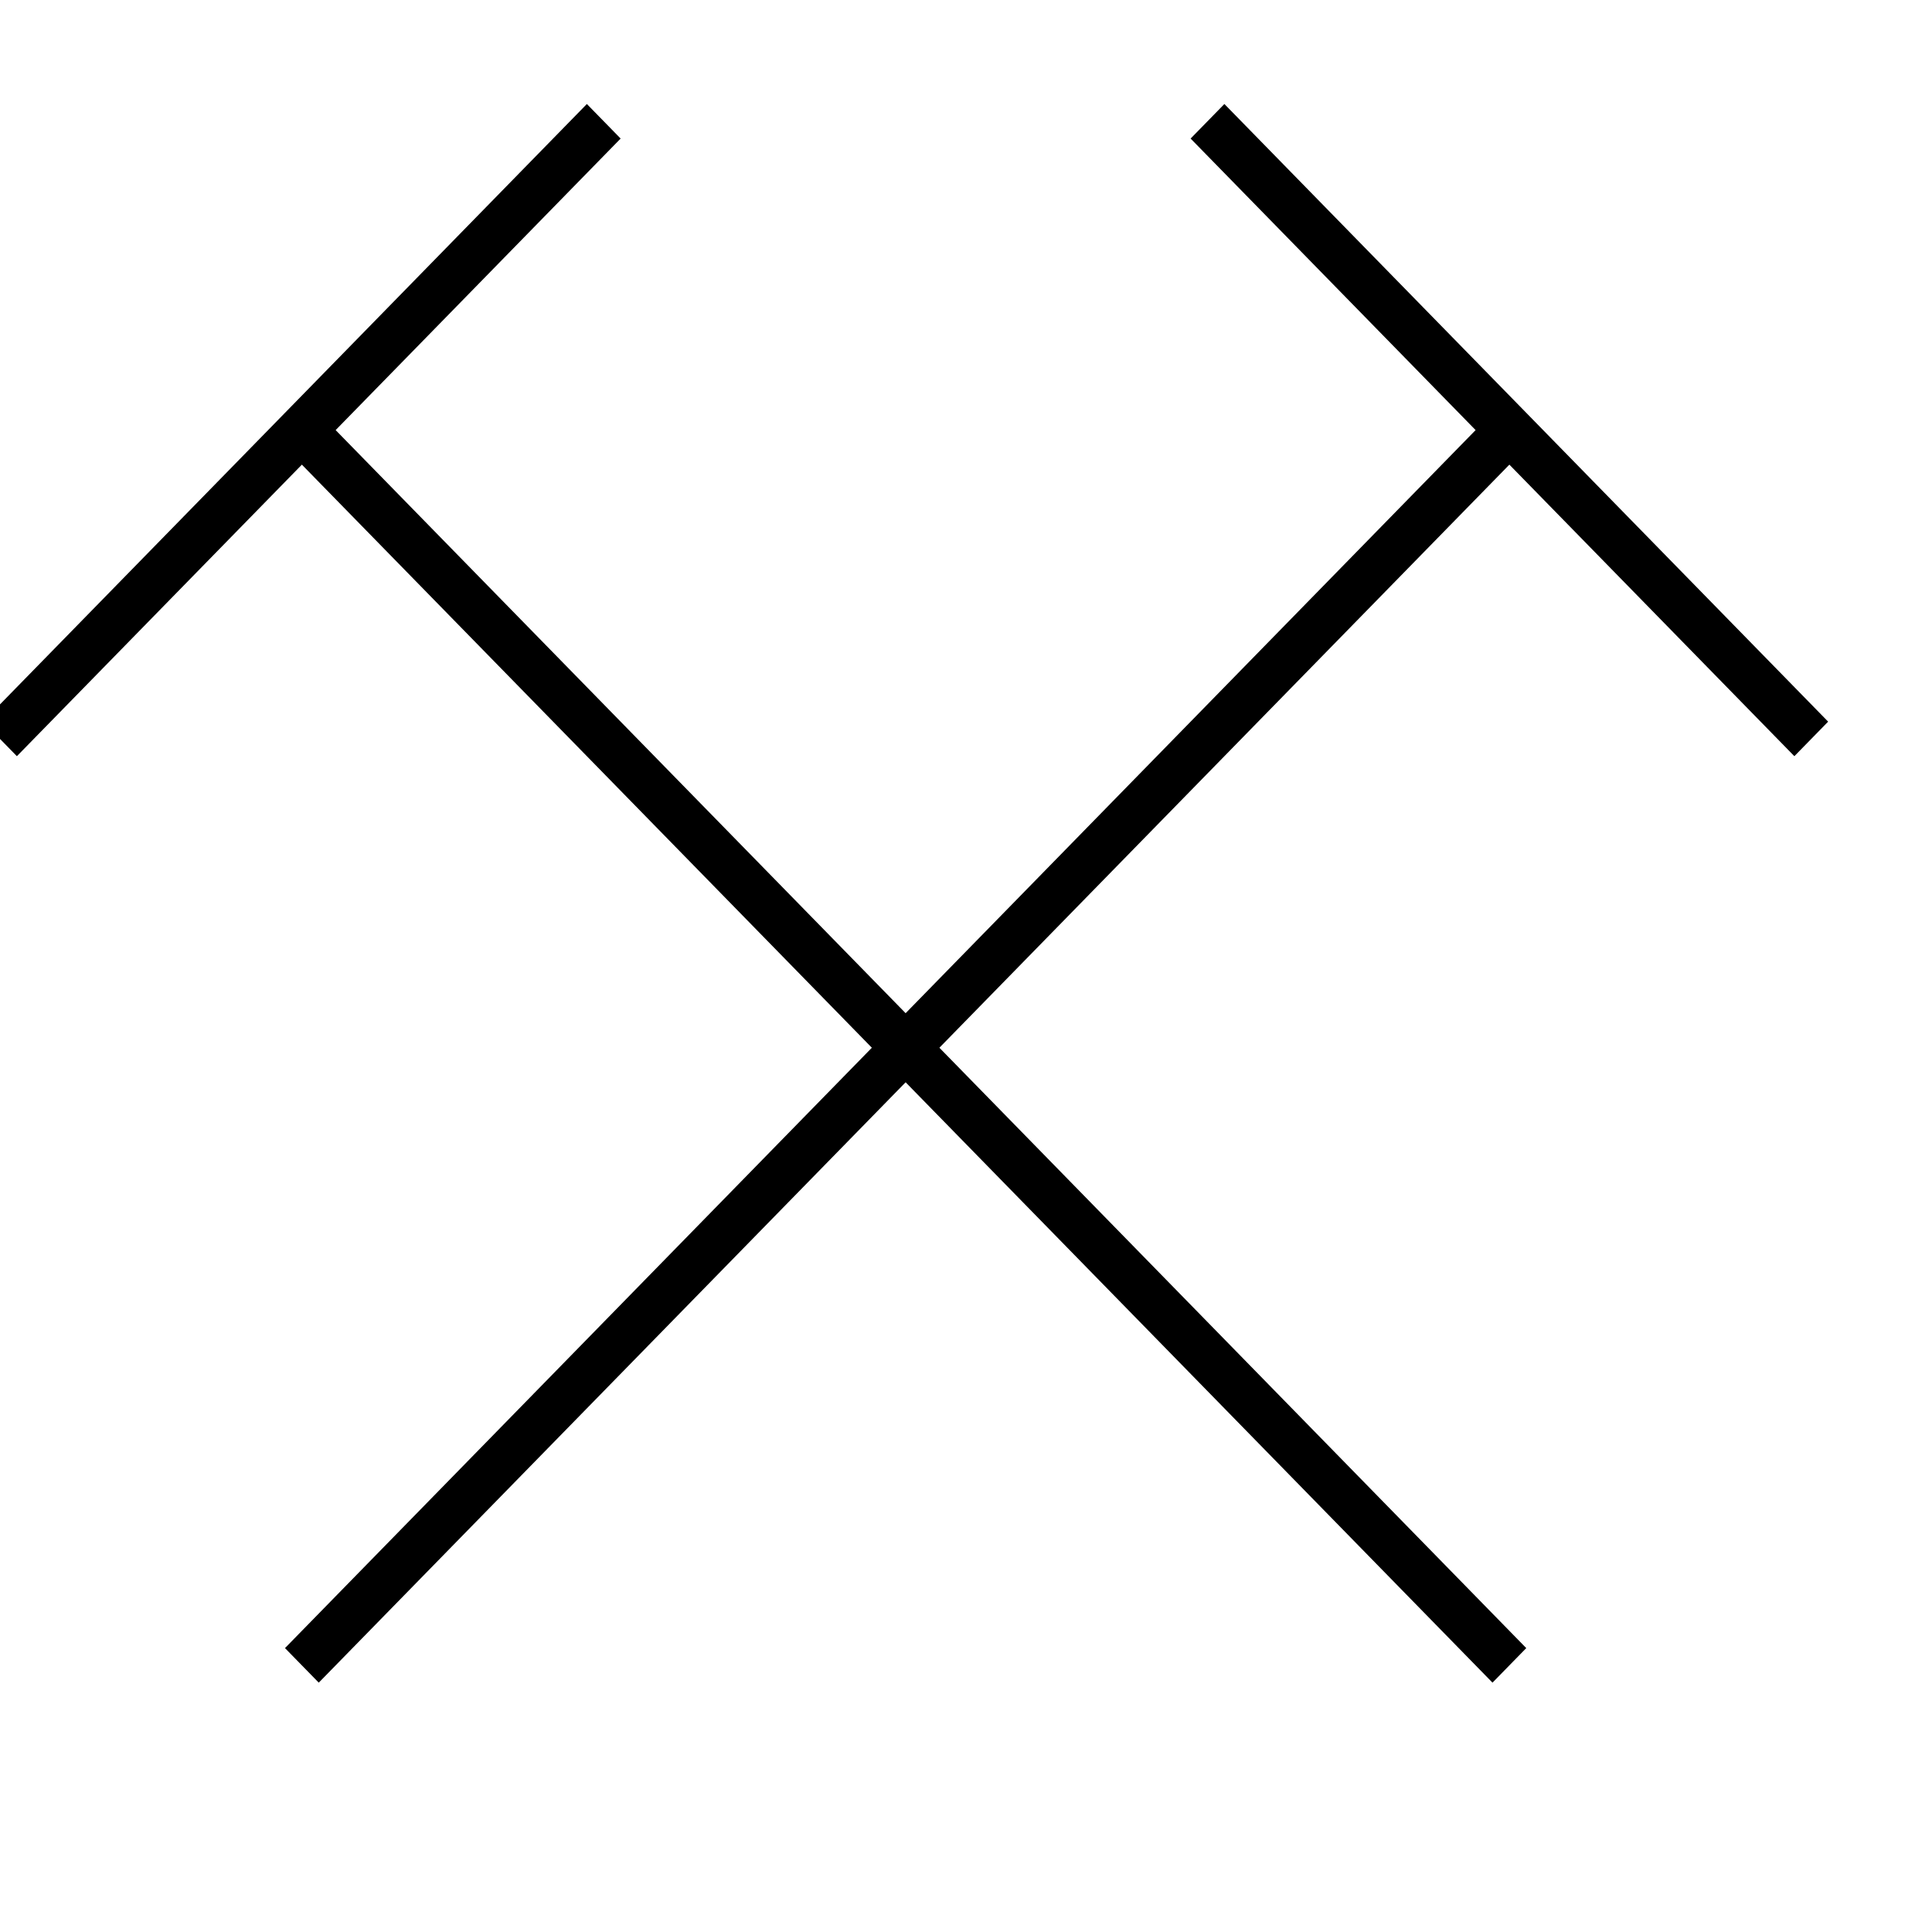 <?xml version="1.0" encoding="UTF-8" standalone="no"?>
<!-- Created with Inkscape (http://www.inkscape.org/) -->
<svg
   xmlns:dc="http://purl.org/dc/elements/1.1/"
   xmlns:cc="http://web.resource.org/cc/"
   xmlns:rdf="http://www.w3.org/1999/02/22-rdf-syntax-ns#"
   xmlns:svg="http://www.w3.org/2000/svg"
   xmlns="http://www.w3.org/2000/svg"
   xmlns:sodipodi="http://sodipodi.sourceforge.net/DTD/sodipodi-0.dtd"
   xmlns:inkscape="http://www.inkscape.org/namespaces/inkscape"
   width="32px"
   height="32px"
   viewBox="0 0 32 32"
   id="svg7560"
   sodipodi:version="0.32"
   inkscape:version="0.45.1"
   sodipodi:docbase="/home/eustaquio/gvSIG"
   sodipodi:docname="mapinfo64.svg"
   inkscape:output_extension="org.inkscape.output.svg.inkscape">
  <defs
     id="defs7562" />
  <sodipodi:namedview
     id="base"
     pagecolor="#ffffff"
     bordercolor="#666666"
     borderopacity="1.0"
     inkscape:pageopacity="0.0"
     inkscape:pageshadow="2"
     inkscape:zoom="11.197802"
     inkscape:cx="16"
     inkscape:cy="16"
     inkscape:current-layer="layer1"
     showgrid="true"
     inkscape:grid-bbox="true"
     inkscape:document-units="px"
     inkscape:window-width="1280"
     inkscape:window-height="951"
     inkscape:window-x="0"
     inkscape:window-y="0" />
  <g
     id="layer1"
     inkscape:label="Layer 1"
     inkscape:groupmode="layer">
    <g
       id="g7576"
       transform="matrix(1,0,0,1.023,0,-3.7209302e-2)">
      <path
         id="path7568"
         d="M 5,7 C 25,27 25,27 25,27 L 25,27"
         style="opacity:1;fill:#ffffff;fill-opacity:0;stroke:#000000;stroke-width:0.791;stroke-miterlimit:4;stroke-dasharray:none;stroke-opacity:1" />
      <path
         id="path7570"
         d="M 5,27 L 25,7 L 25,7"
         style="opacity:1;fill:#ffffff;fill-opacity:0;stroke:#000000;stroke-width:0.791;stroke-miterlimit:4;stroke-dasharray:none;stroke-opacity:1" />
      <path
         id="path7572"
         d="M 10,2 L 0,12 L 0,12 L 0,12"
         style="opacity:1;fill:#ffffff;fill-opacity:0;stroke:#000000;stroke-width:0.791;stroke-miterlimit:4;stroke-dasharray:none;stroke-opacity:1" />
      <path
         id="path7574"
         d="M 20,2 L 30,12 L 30,12"
         style="opacity:1;fill:#ffffff;fill-opacity:0;stroke:#000000;stroke-width:0.791;stroke-miterlimit:4;stroke-dasharray:none;stroke-opacity:1" />
    </g>
  </g>
</svg>
